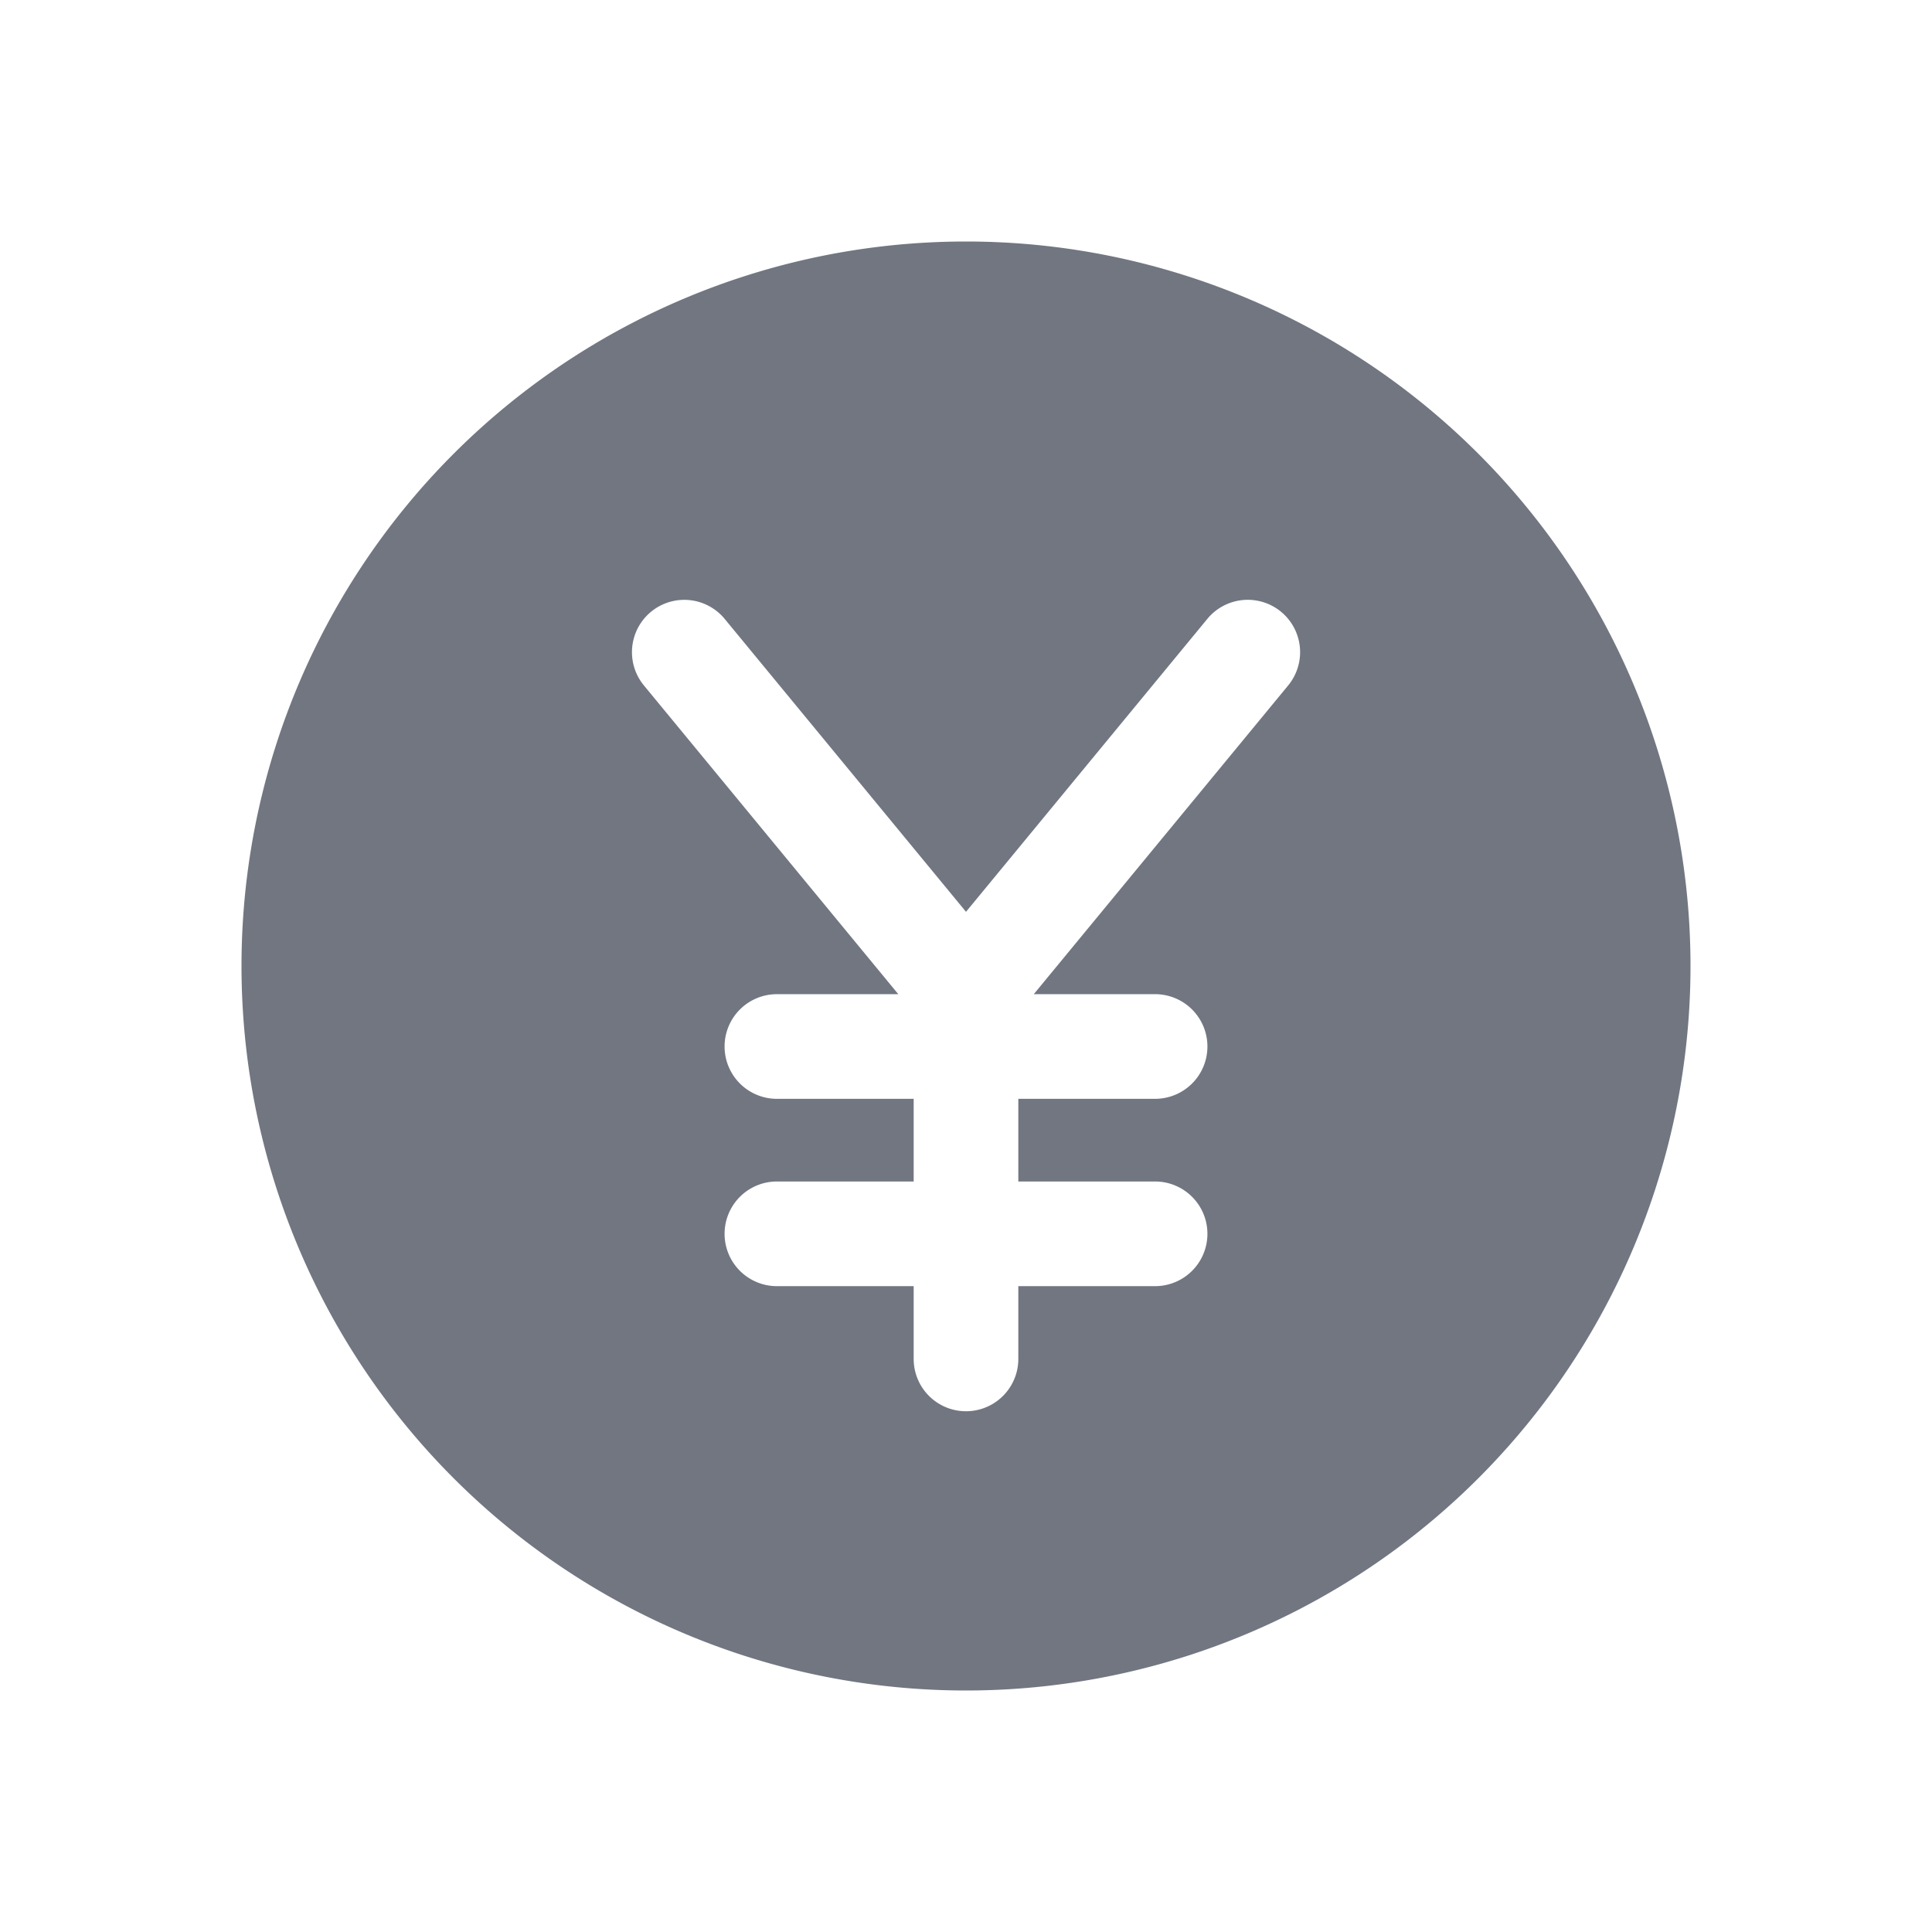 <svg xmlns="http://www.w3.org/2000/svg" width="24" height="24" fill="none"><path fill="#717681" fill-rule="evenodd" d="M3 12a9 9 0 1 1 18 0 9 9 0 0 1-18 0Zm5.087-4.4a.65.65 0 0 1 .915.088L12 11.327l2.998-3.639a.65.65 0 1 1 1.004.827l-3.16 3.835h1.507a.65.65 0 1 1 0 1.3H12.65v1.027h1.699a.65.65 0 0 1 0 1.3H12.65v.904a.65.65 0 1 1-1.3 0v-.904H9.651a.65.65 0 1 1 0-1.3h1.699V13.65H9.651a.65.65 0 1 1 0-1.3h1.508l-3.16-3.835a.65.65 0 0 1 .088-.915Z" clip-rule="evenodd"/></svg>